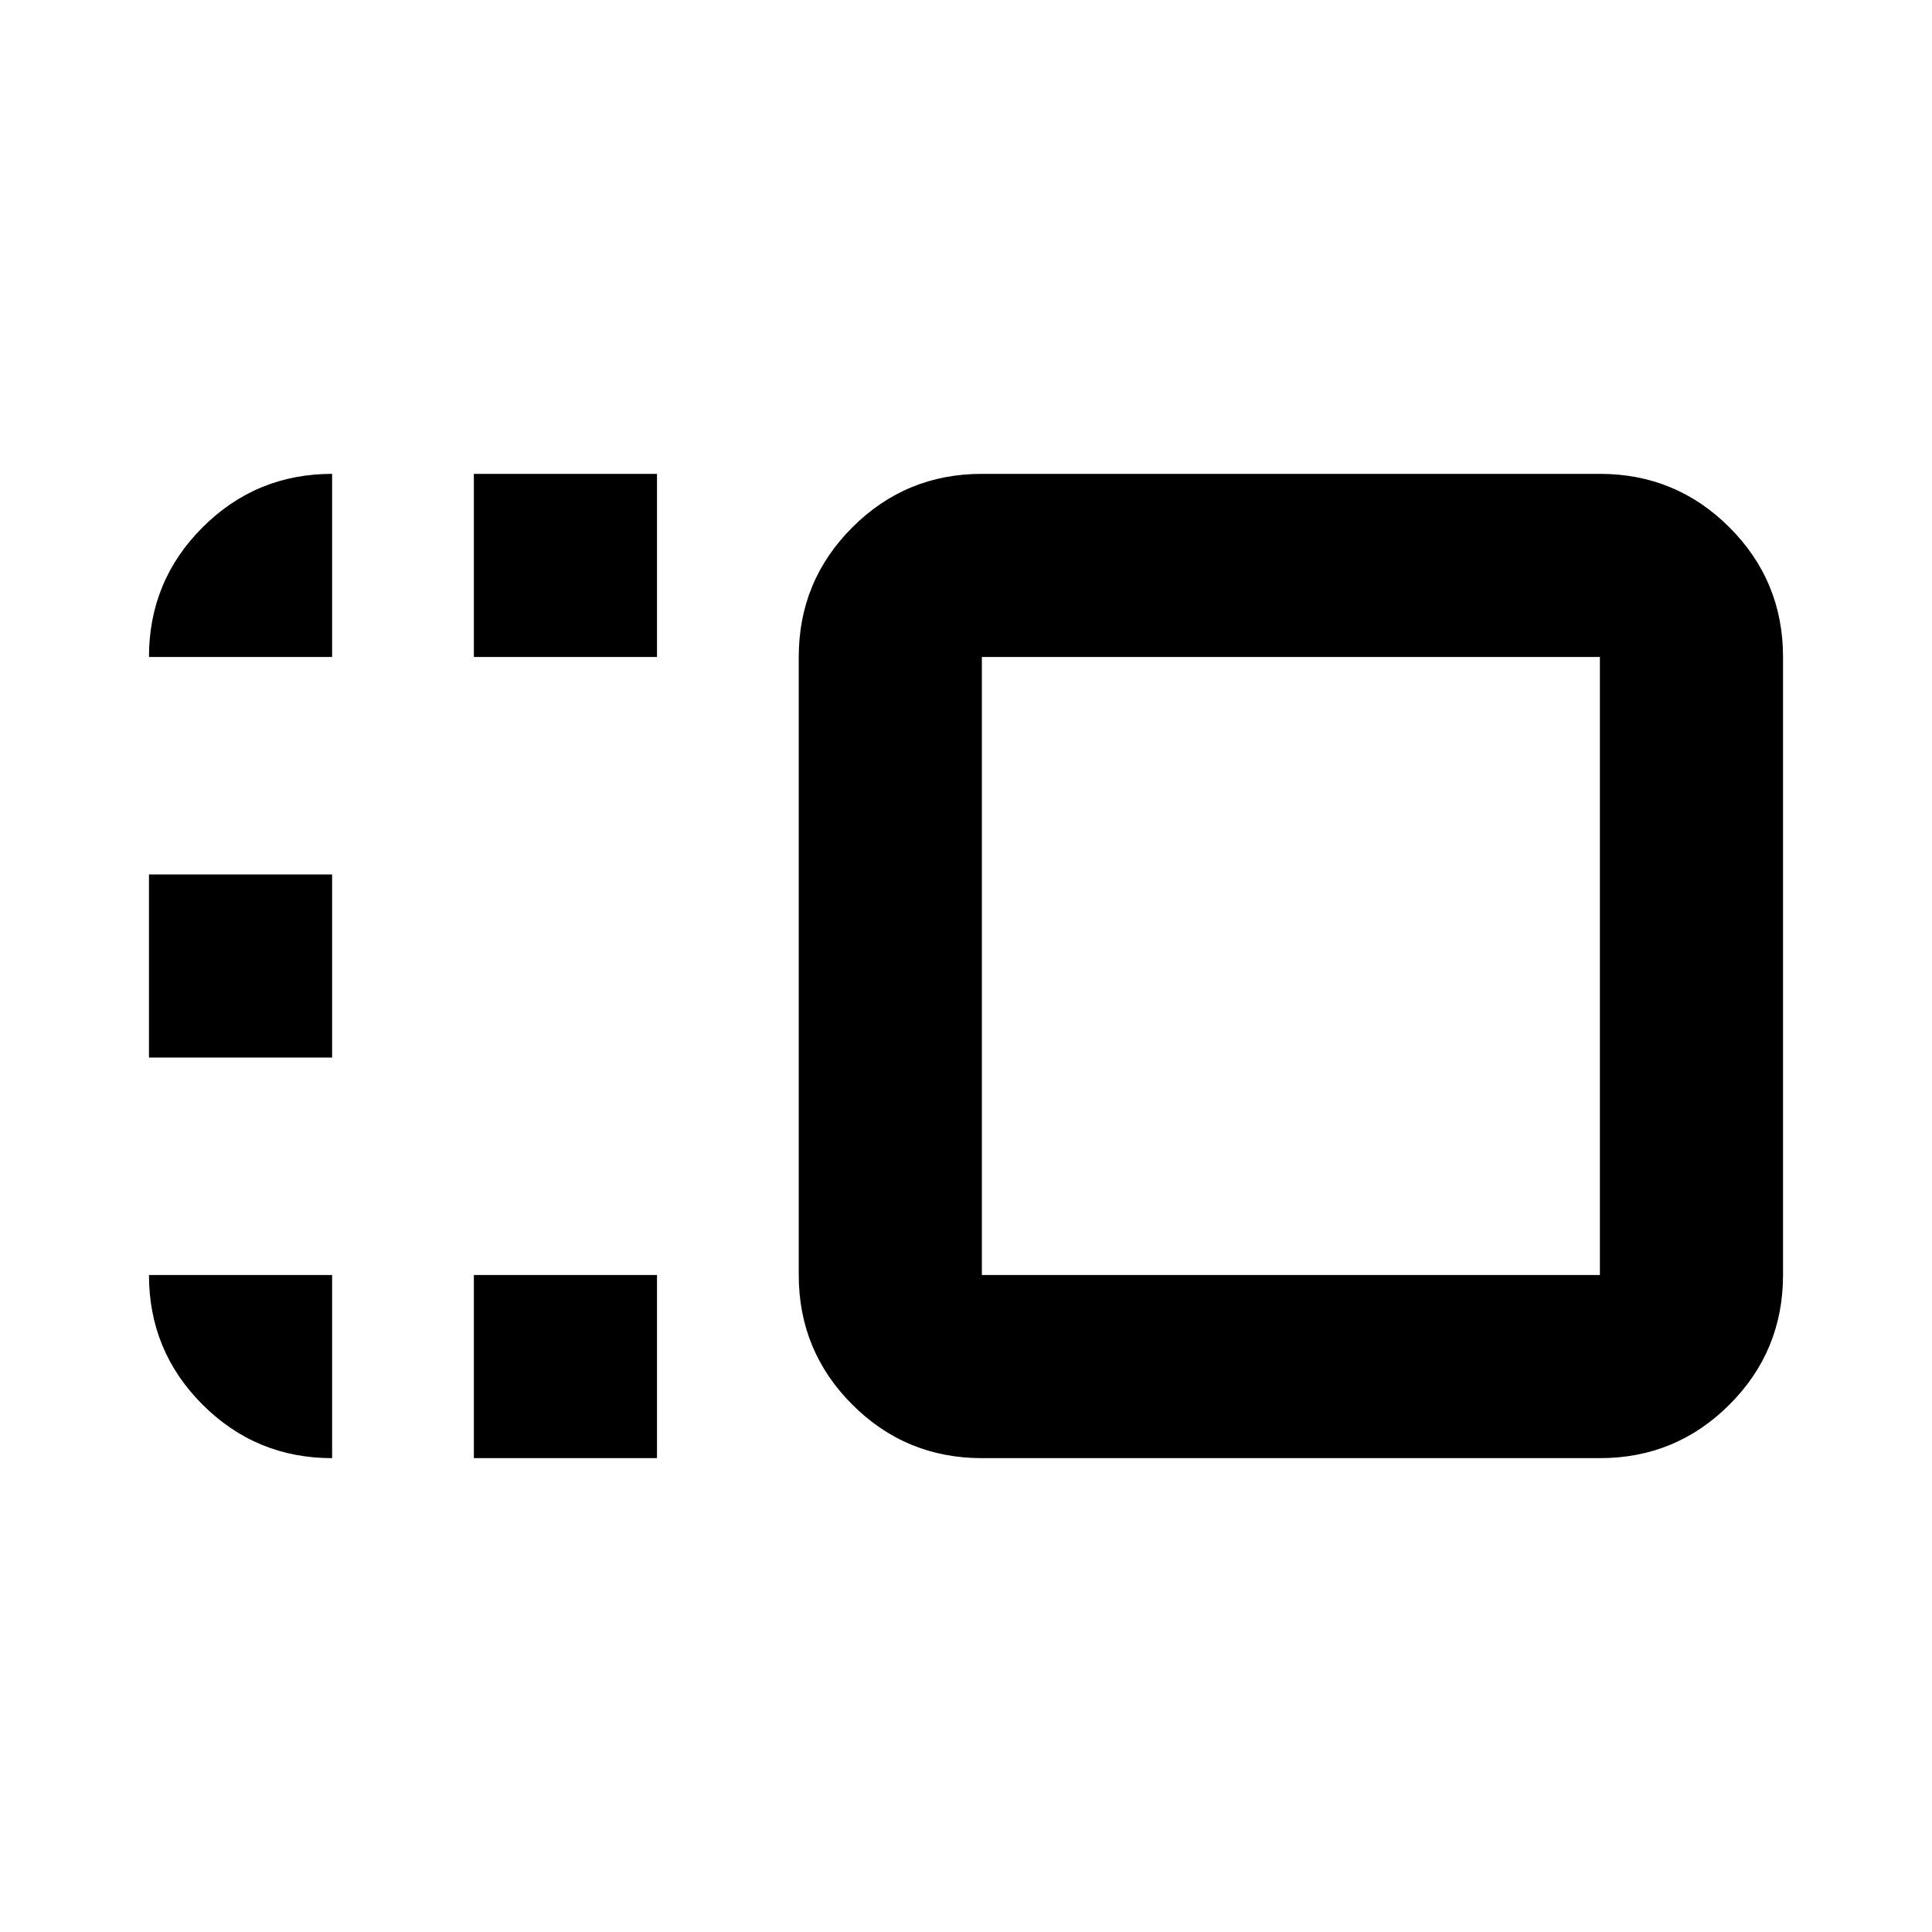 <svg xmlns="http://www.w3.org/2000/svg" height="24" viewBox="0 96 960 960" width="24"><path d="M396.891 422.457q0-37.783 26.609-64.392 26.609-26.609 64.391-26.609h307.087q37.783 0 64.392 26.609 26.608 26.609 26.608 64.392v307.086q0 37.783-26.608 64.392-26.609 26.609-64.392 26.609H487.891q-37.782 0-64.391-26.609-26.609-26.609-26.609-64.392V422.457Zm91 0v307.086h307.087V422.457H487.891ZM235.456 820.544v-91.001h91.001v91.001h-91.001Zm0-398.087v-91.001h91.001v91.001h-91.001ZM74.022 621.5v-91h91v91h-91ZM641.435 576ZM74.022 729.543h91v91.001q-37.783 0-64.392-26.609-26.608-26.609-26.608-64.392Zm0-307.086q0-37.783 26.608-64.392 26.609-26.609 64.392-26.609v91.001h-91Z"/></svg>